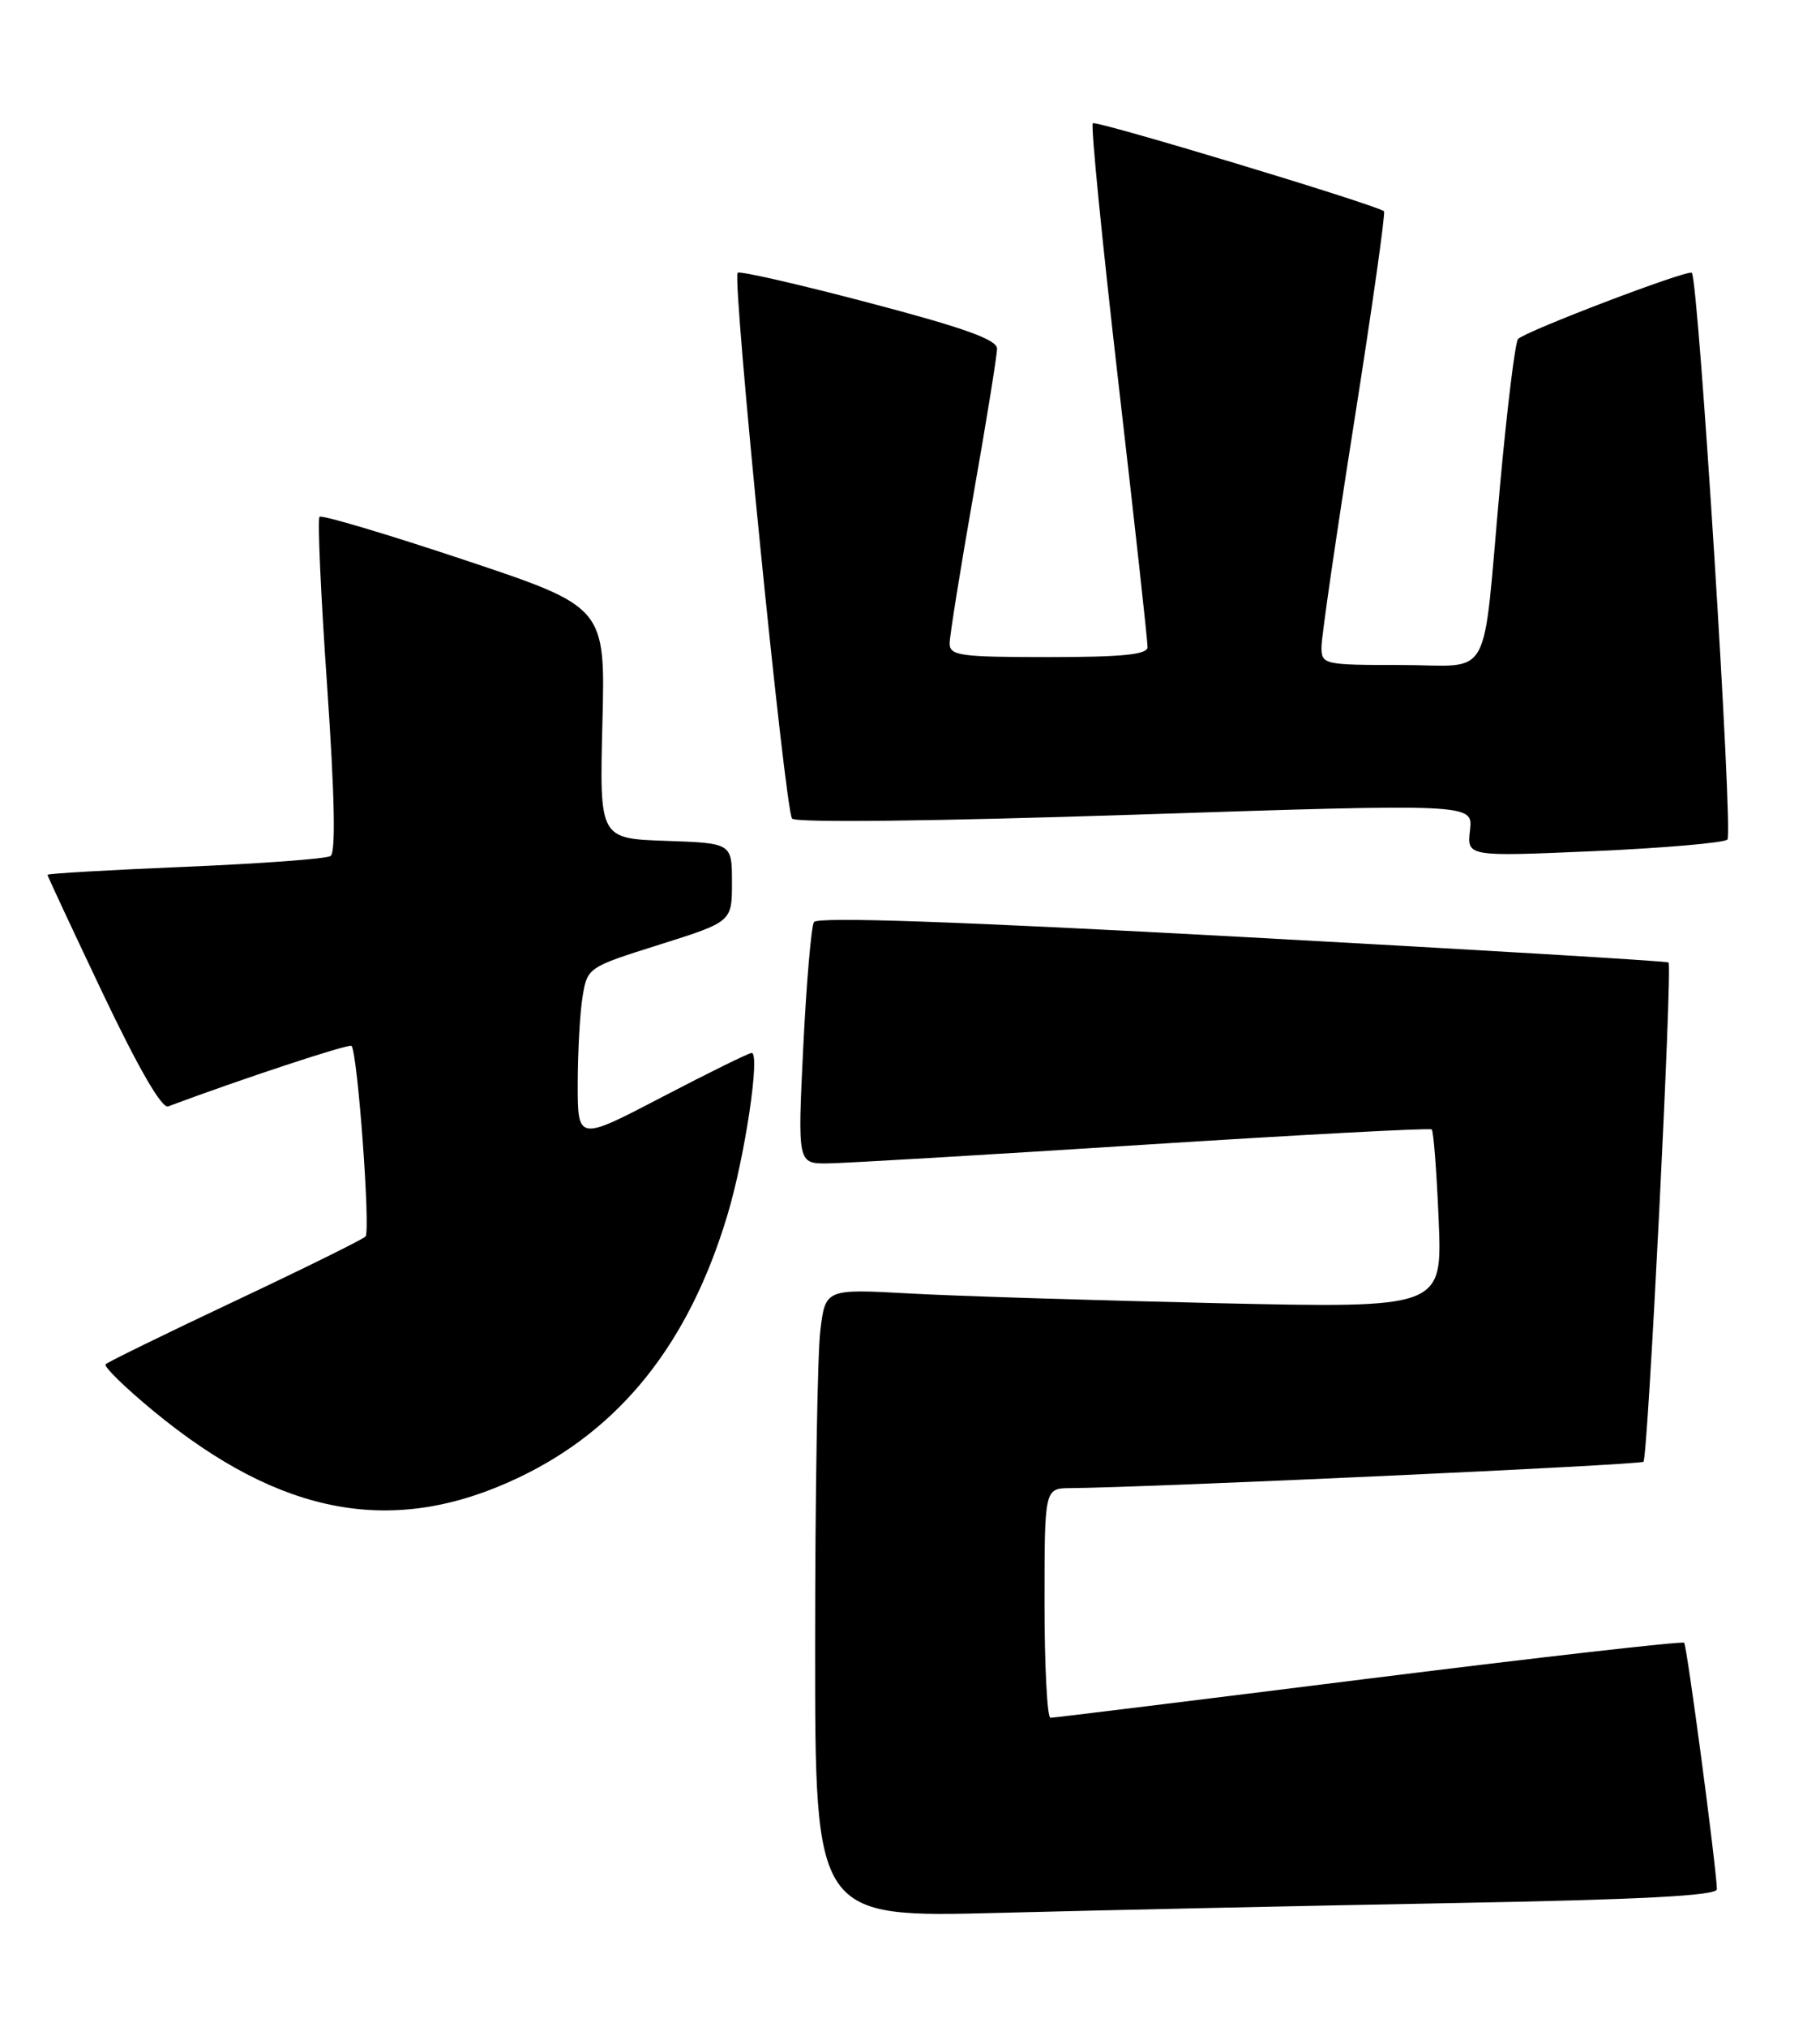 <?xml version="1.0" encoding="UTF-8" standalone="no"?>
<!DOCTYPE svg PUBLIC "-//W3C//DTD SVG 1.1//EN" "http://www.w3.org/Graphics/SVG/1.1/DTD/svg11.dtd" >
<svg xmlns="http://www.w3.org/2000/svg" xmlns:xlink="http://www.w3.org/1999/xlink" version="1.1" viewBox="0 0 230 256">
 <g >
 <path fill="currentColor"
d=" M 183.25 240.39 C 207.41 239.95 216.99 239.45 216.97 238.63 C 216.89 235.73 213.19 207.86 212.83 207.50 C 212.61 207.28 194.67 209.32 172.96 212.03 C 151.26 214.75 133.16 216.98 132.75 216.98 C 132.34 216.99 132.00 210.47 132.00 202.50 C 132.00 188.00 132.00 188.00 135.25 187.97 C 145.25 187.89 207.29 185.04 207.69 184.64 C 208.26 184.08 211.37 122.02 210.86 121.57 C 210.66 121.40 186.43 119.95 157.00 118.35 C 120.81 116.38 103.29 115.78 102.86 116.47 C 102.52 117.04 101.91 124.14 101.51 132.25 C 100.79 147.00 100.79 147.00 104.65 146.95 C 106.77 146.93 124.70 145.87 144.50 144.60 C 164.30 143.34 180.69 142.46 180.93 142.66 C 181.16 142.86 181.56 148.02 181.81 154.13 C 182.27 165.24 182.27 165.24 153.88 164.61 C 138.27 164.25 120.73 163.71 114.90 163.38 C 104.30 162.80 104.30 162.80 103.66 168.15 C 103.31 171.09 103.01 188.96 103.01 207.86 C 103.00 242.22 103.00 242.22 126.25 241.62 C 139.04 241.29 164.69 240.73 183.25 240.39 Z  M 65.52 186.65 C 78.42 180.52 87.06 169.68 91.92 153.50 C 94.14 146.15 96.10 133.00 94.99 133.00 C 94.63 133.00 89.54 135.51 83.67 138.57 C 73.00 144.14 73.00 144.14 73.01 136.82 C 73.02 132.80 73.29 127.85 73.63 125.84 C 74.23 122.21 74.32 122.16 83.37 119.31 C 92.50 116.43 92.50 116.43 92.50 111.46 C 92.50 106.50 92.50 106.50 84.13 106.21 C 75.76 105.92 75.76 105.92 76.13 91.29 C 76.50 76.67 76.50 76.67 58.69 70.73 C 48.89 67.46 40.65 65.01 40.38 65.28 C 40.11 65.55 40.54 75.16 41.34 86.64 C 42.30 100.59 42.44 107.71 41.77 108.13 C 41.21 108.48 32.94 109.09 23.38 109.49 C 13.82 109.89 6.00 110.34 6.00 110.50 C 6.00 110.65 9.15 117.40 13.00 125.50 C 17.49 134.93 20.45 140.05 21.25 139.75 C 30.62 136.25 44.13 131.80 44.42 132.11 C 45.19 132.91 46.85 155.53 46.19 156.19 C 45.81 156.57 38.38 160.24 29.68 164.34 C 20.97 168.45 13.63 172.04 13.35 172.32 C 13.07 172.60 15.78 175.25 19.37 178.21 C 35.52 191.53 49.76 194.14 65.52 186.65 Z  M 218.30 106.05 C 219.05 105.35 214.65 35.32 213.80 34.46 C 213.33 34.00 192.83 41.81 191.84 42.82 C 191.48 43.19 190.45 51.60 189.55 61.50 C 187.26 86.74 188.79 84.00 176.98 84.00 C 167.30 84.00 167.00 83.93 167.00 81.75 C 166.99 80.51 168.86 67.68 171.14 53.23 C 173.42 38.78 175.11 26.83 174.90 26.68 C 173.63 25.78 138.49 15.17 138.10 15.57 C 137.83 15.83 139.29 30.55 141.33 48.27 C 143.38 66.00 145.04 81.06 145.02 81.75 C 145.01 82.68 141.82 83.00 132.50 83.00 C 121.26 83.00 120.00 82.82 120.01 81.25 C 120.02 80.29 121.37 71.86 123.01 62.53 C 124.66 53.20 126.00 44.87 126.00 44.03 C 125.99 42.90 121.82 41.40 109.83 38.25 C 100.95 35.91 93.47 34.20 93.22 34.45 C 92.50 35.17 99.21 102.40 100.10 103.40 C 100.58 103.94 118.24 103.73 143.53 102.90 C 186.16 101.50 186.16 101.50 185.77 104.86 C 185.38 108.21 185.38 108.21 201.44 107.51 C 210.27 107.12 217.86 106.46 218.30 106.05 Z "/>
</g>
</svg>